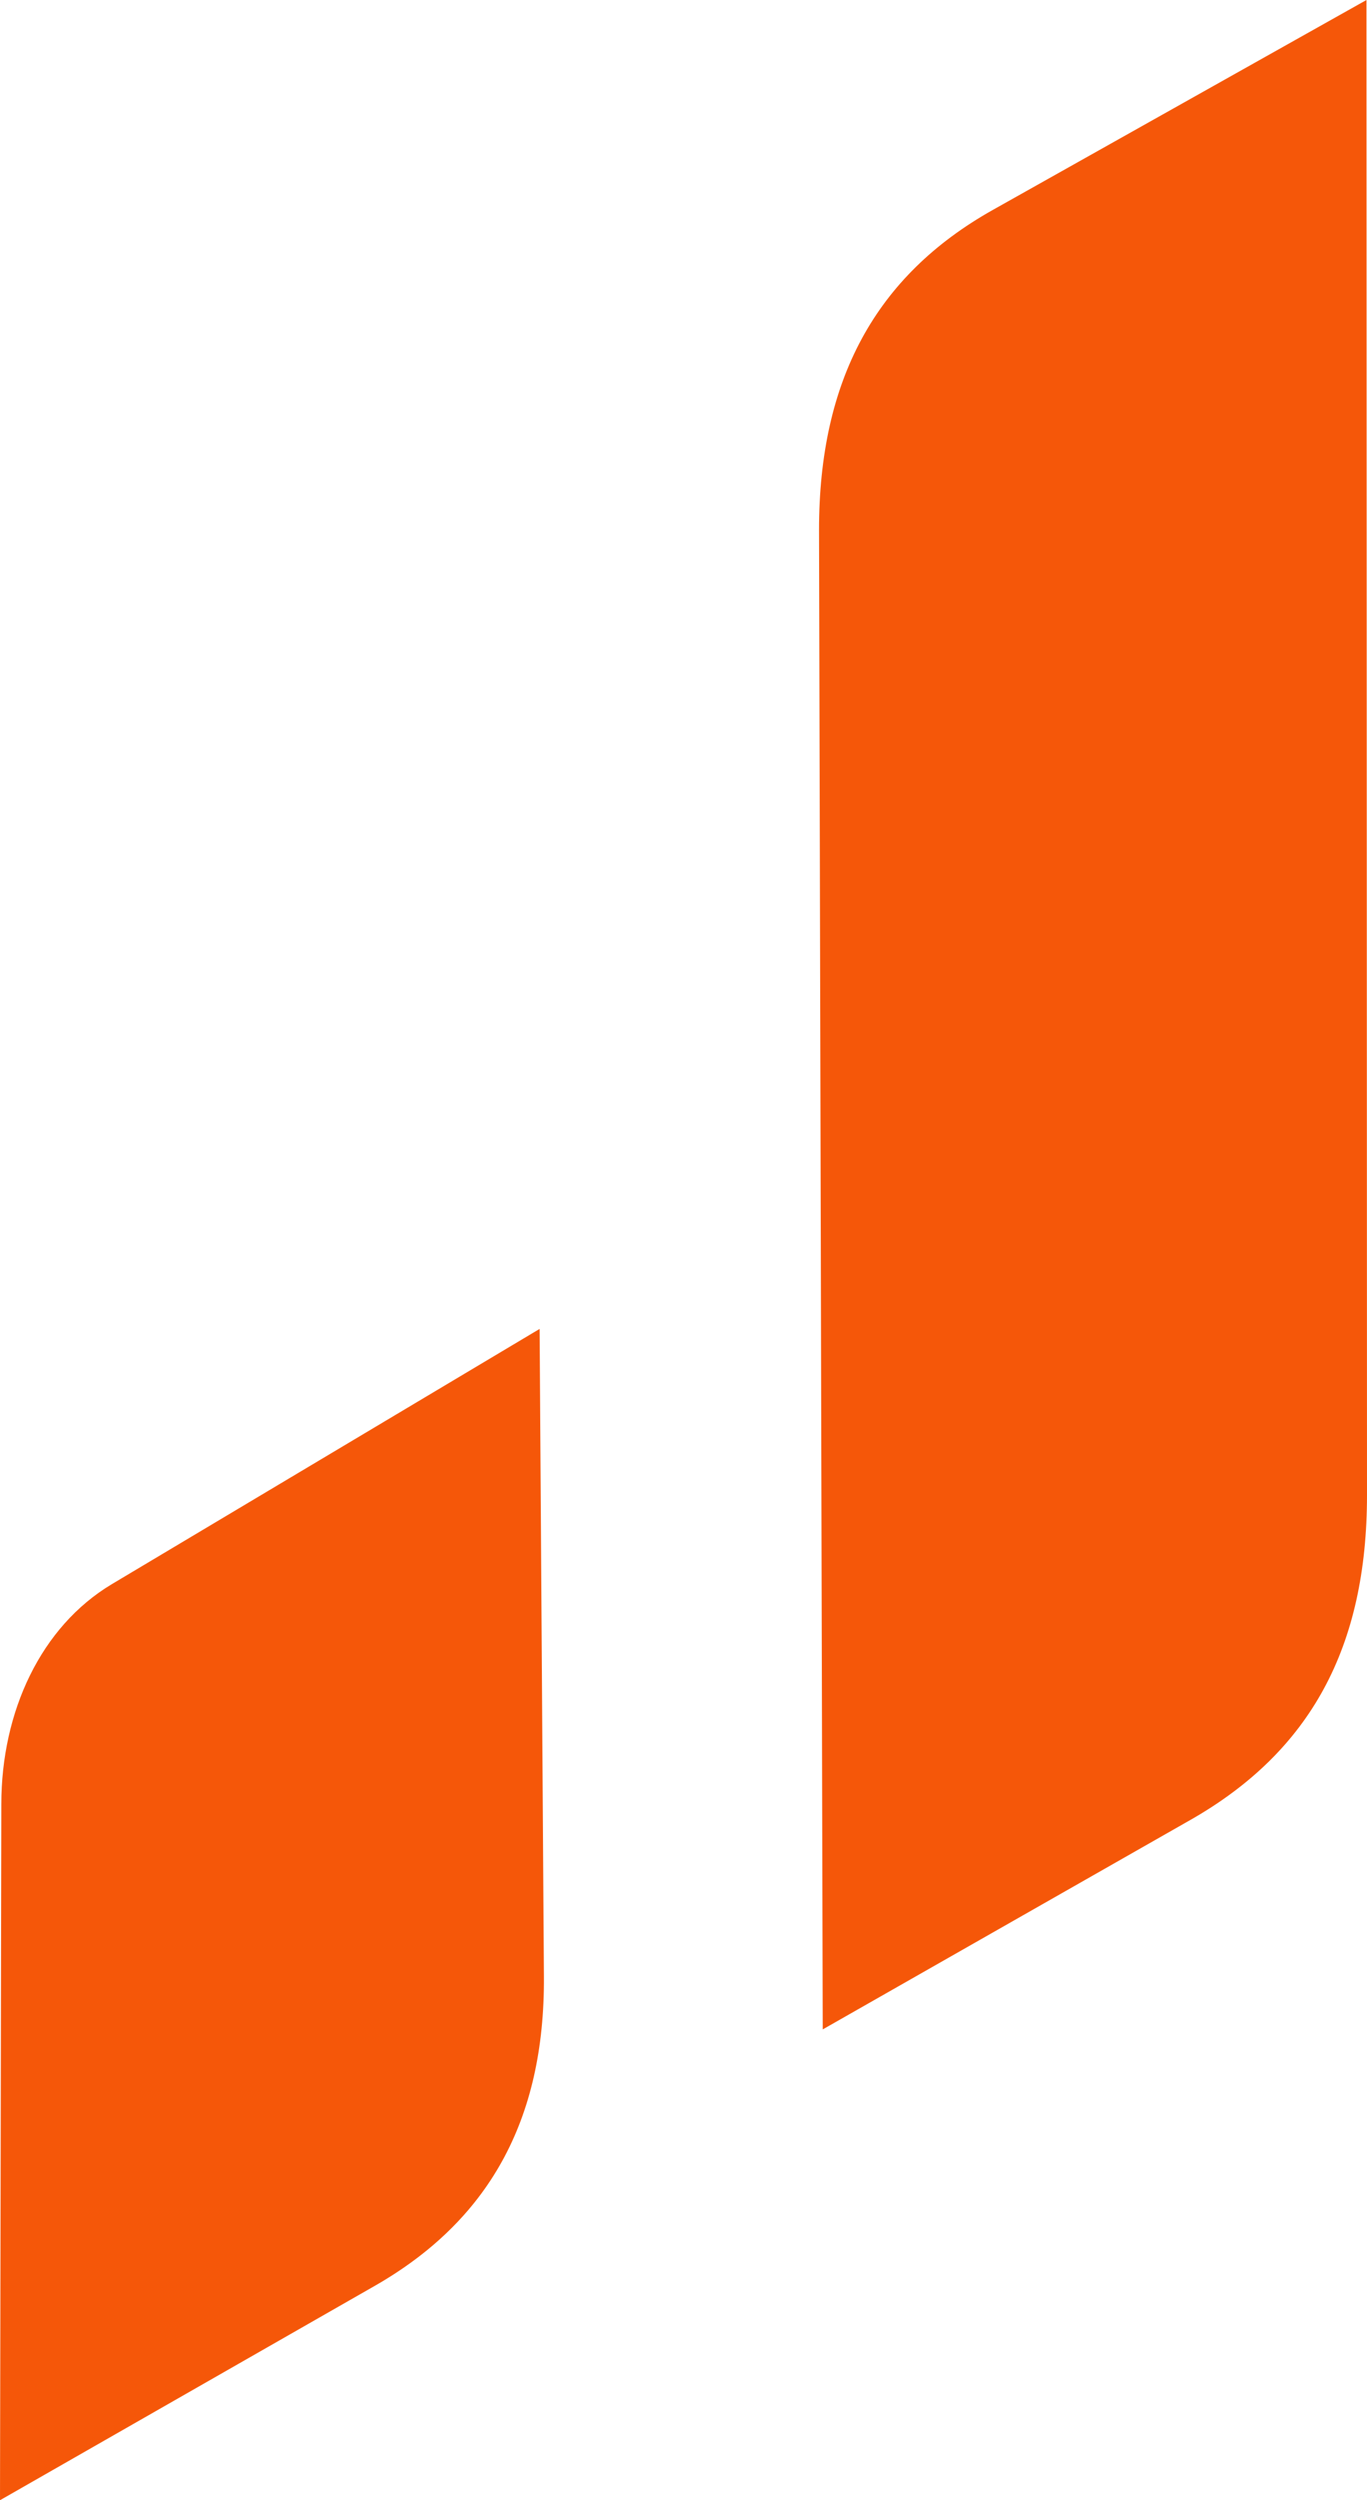 <svg width="35" height="64" viewBox="0 0 35 64" fill="none" xmlns="http://www.w3.org/2000/svg">
<path fill-rule="evenodd" clip-rule="evenodd" d="M35 38.269L34.986 0L25.421 5.373C22.407 7.066 20.97 9.741 20.97 13.562L21.065 51.948L30.498 46.575C33.548 44.83 35 42.174 35 38.269ZM0.034 46.182L0 64L9.593 58.514C12.486 56.86 13.952 54.301 13.926 50.592L13.816 34.017L2.868 40.548C1.044 41.637 0.034 43.816 0.034 46.182Z" fill="#F55709"/>
</svg>
